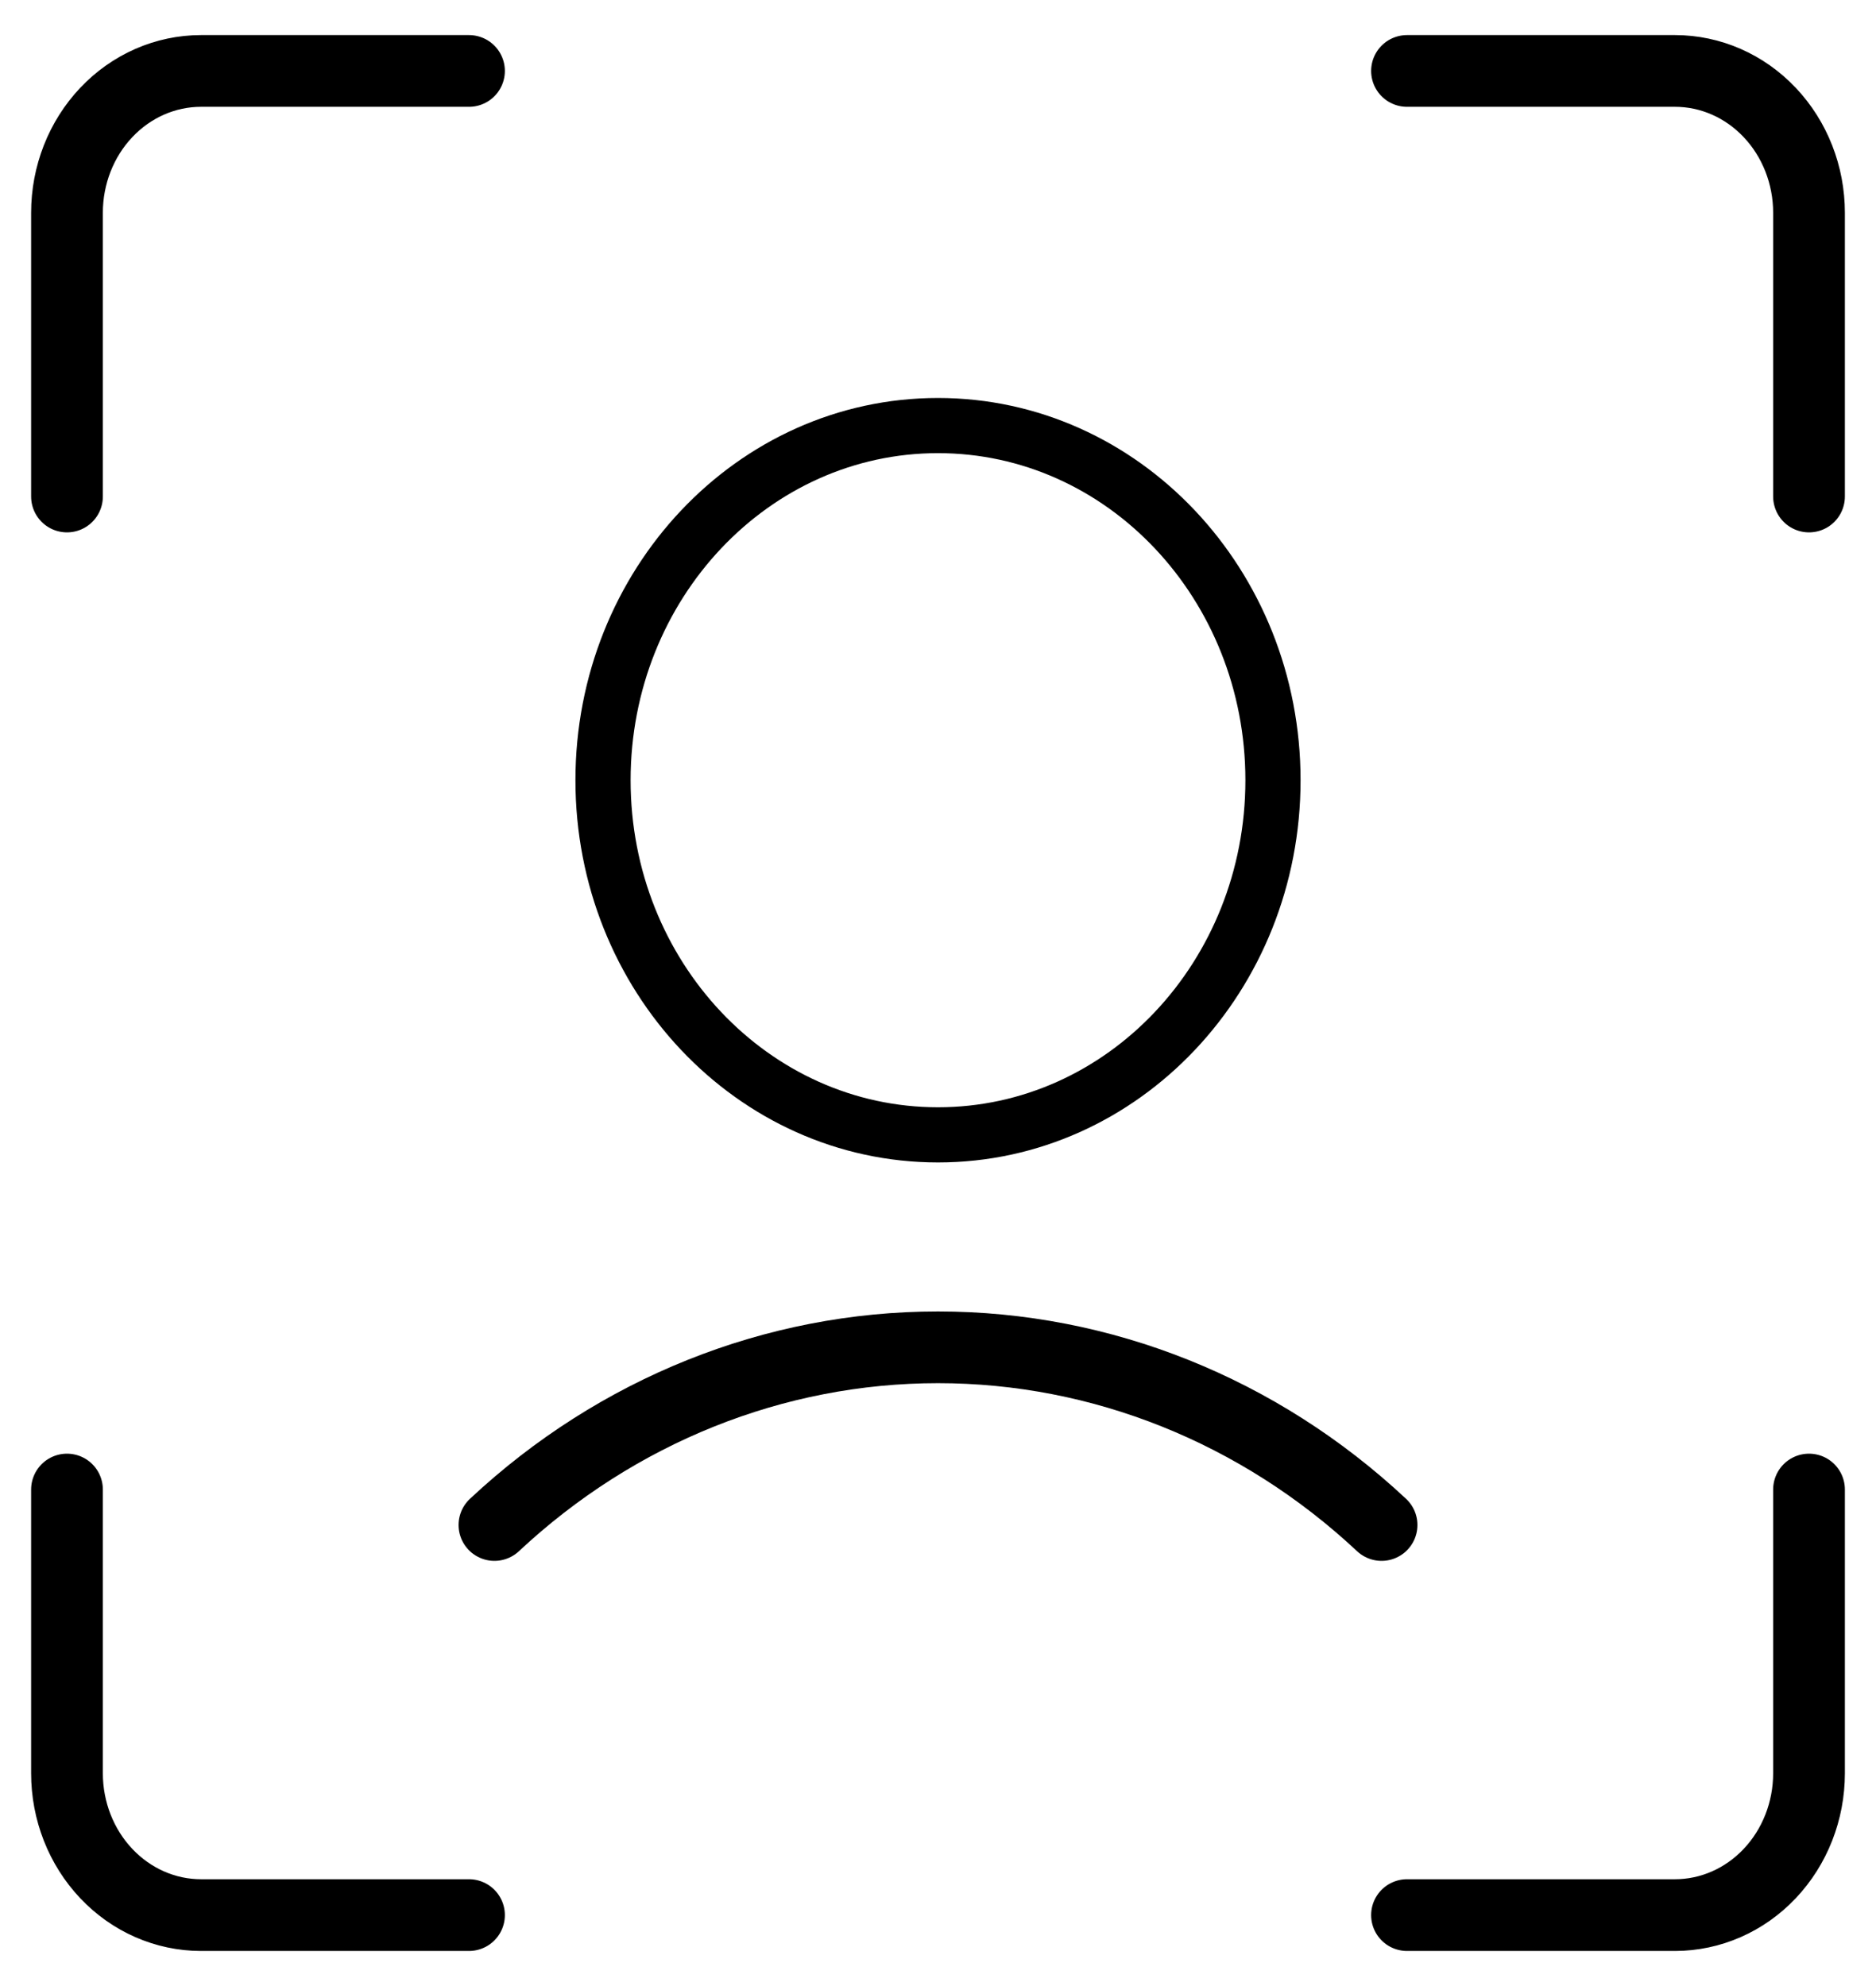 <svg width="34" height="36" viewBox="0 0 34 36" fill="none" xmlns="http://www.w3.org/2000/svg">
<path d="M17 20.571C20.353 20.571 23.071 17.693 23.071 14.143C23.071 10.592 20.353 7.714 17 7.714C13.647 7.714 10.929 10.592 10.929 14.143C10.929 17.693 13.647 20.571 17 20.571Z" stroke="currentColor" stroke-linecap="round" stroke-linejoin="round"/>
<path d="M25.039 27.643C22.82 25.567 19.961 24.422 17 24.422C14.039 24.422 11.181 25.567 8.961 27.643M32.786 27V32.143C32.786 32.825 32.53 33.479 32.074 33.961C31.619 34.443 31.001 34.714 30.357 34.714H25.5M25.5 1.286H30.357C31.001 1.286 31.619 1.557 32.074 2.039C32.53 2.521 32.786 3.175 32.786 3.857V9M1.214 9V3.857C1.214 3.175 1.47 2.521 1.926 2.039C2.381 1.557 2.999 1.286 3.643 1.286H8.5M8.5 34.714H3.643C2.999 34.714 2.381 34.443 1.926 33.961C1.47 33.479 1.214 32.825 1.214 32.143V27" stroke="currentColor" stroke-width="1.3" stroke-linecap="round" stroke-linejoin="round"/>
</svg>
